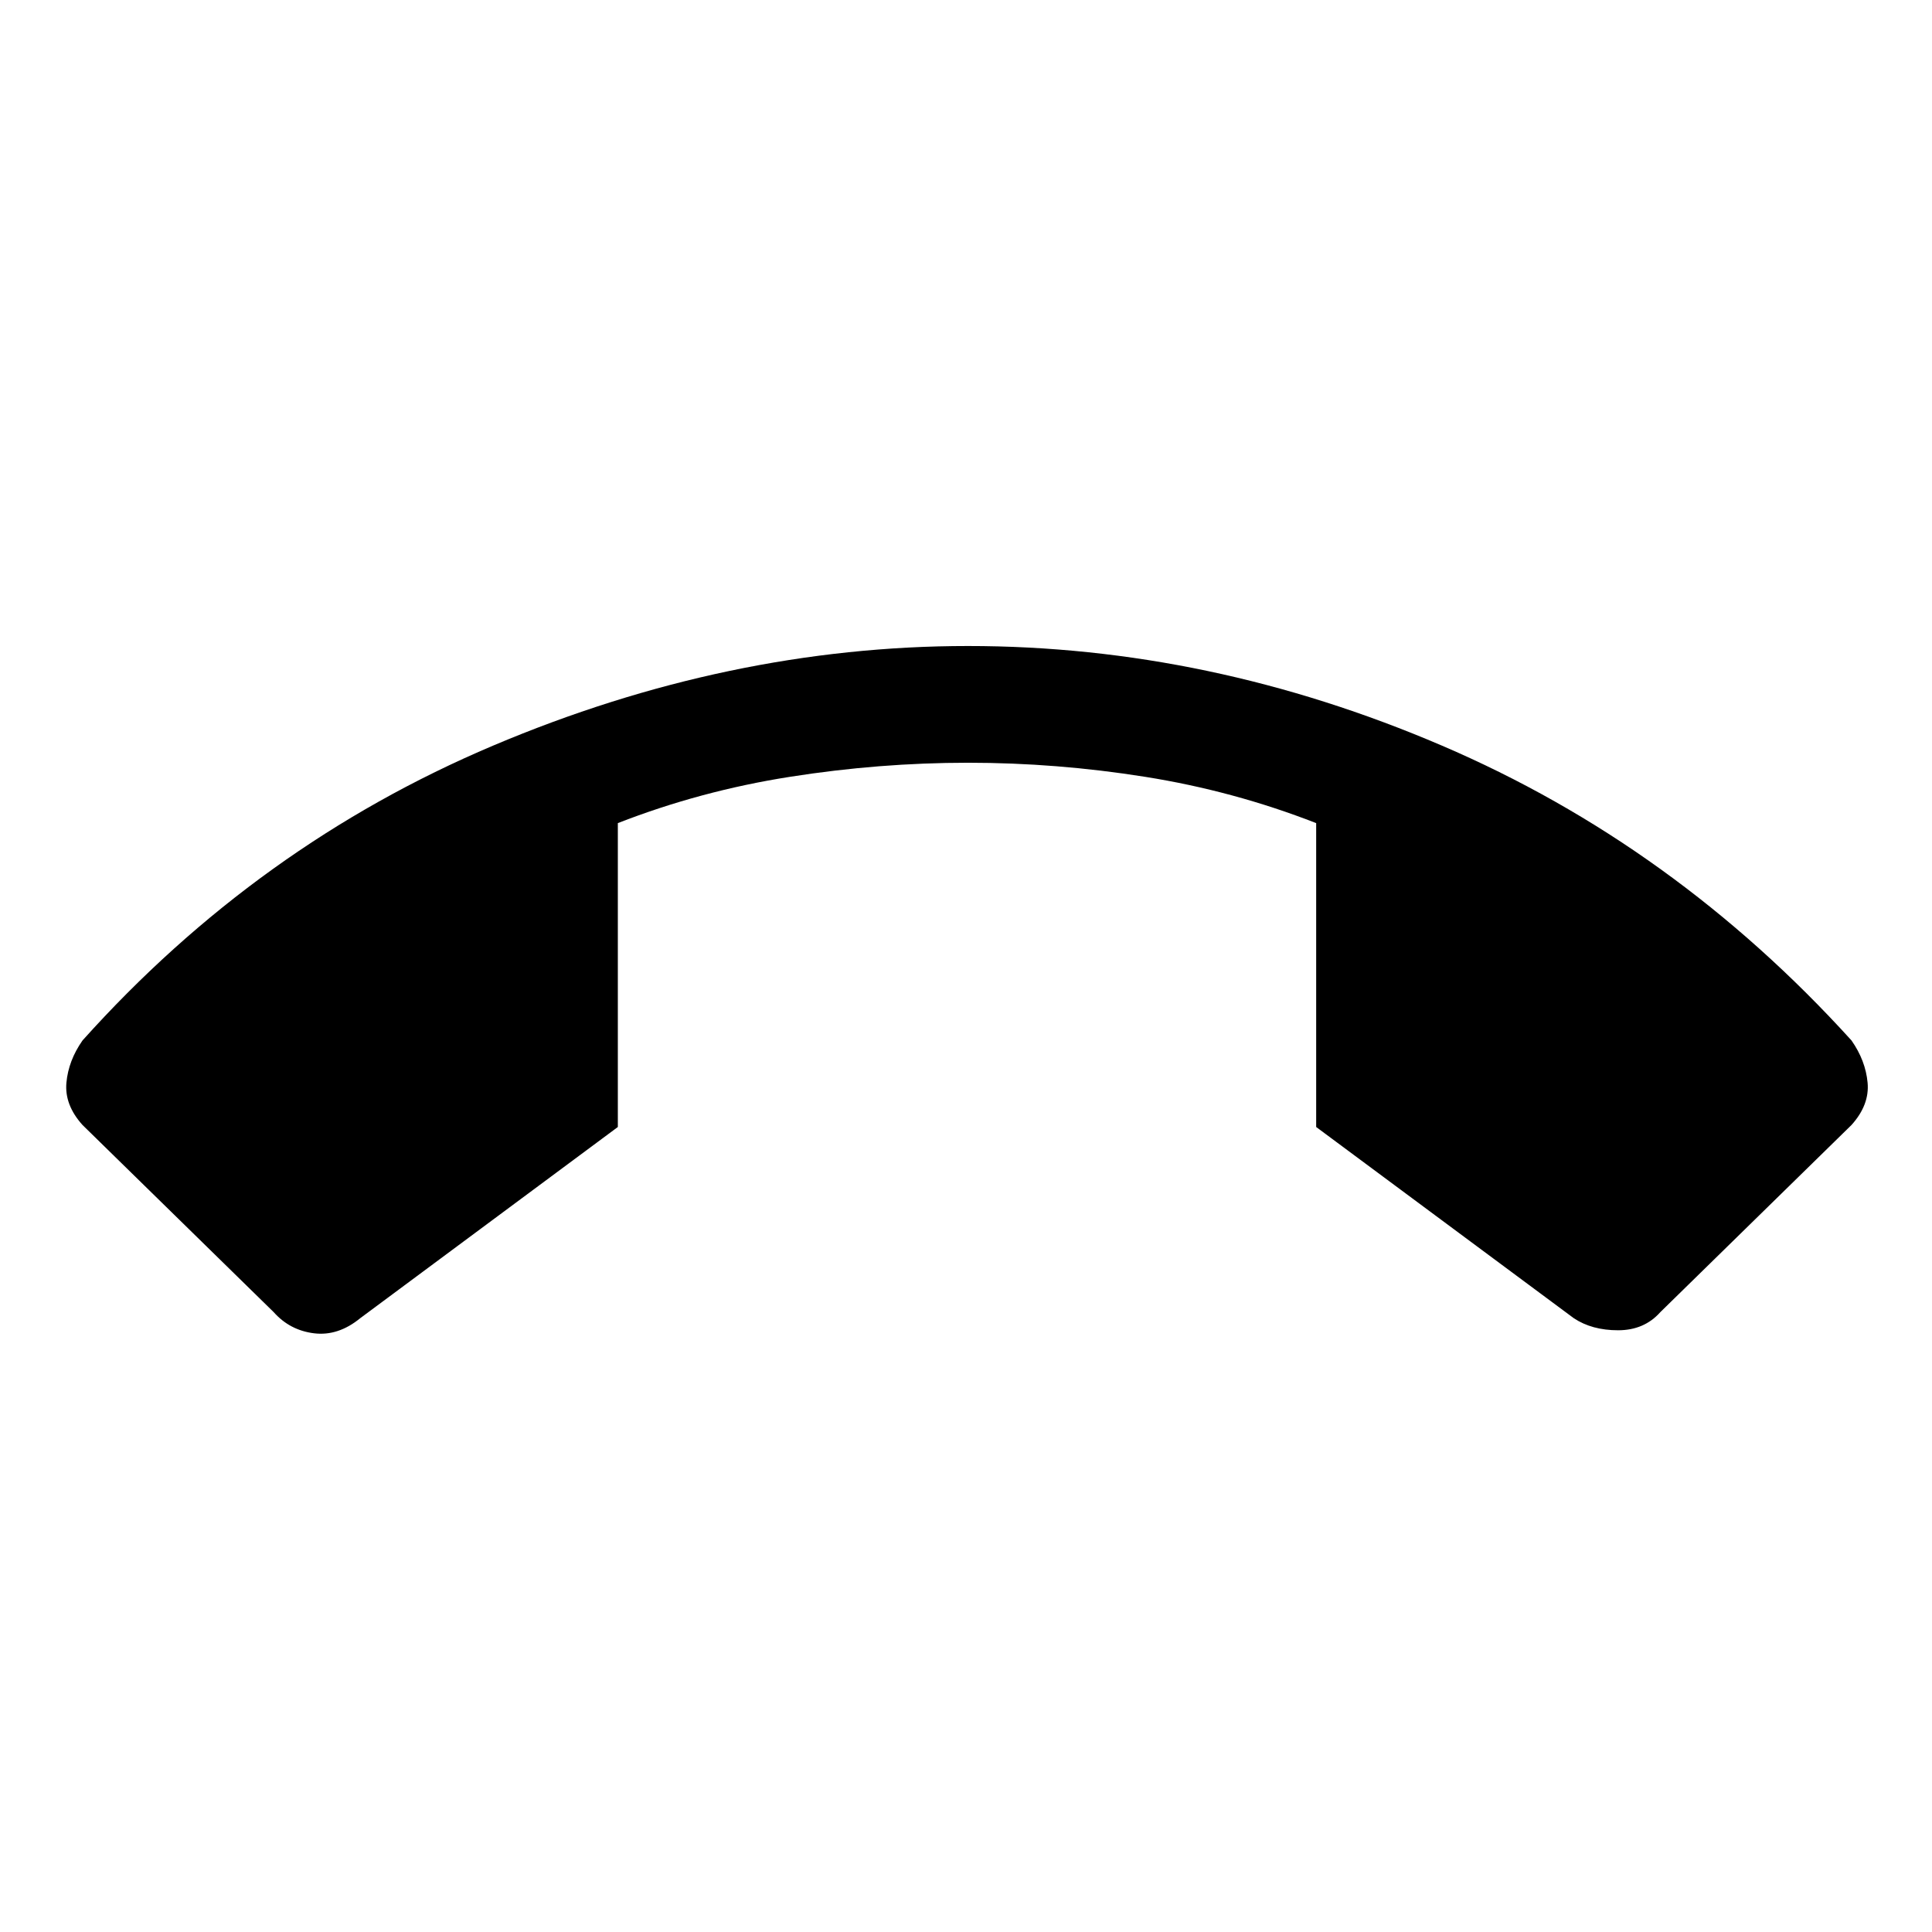 <svg xmlns="http://www.w3.org/2000/svg" height="48" width="48"><path d="M24.05 16.05Q30.05 16.05 35.825 18.525Q41.6 21 46 25.85Q46.35 26.35 46.4 26.9Q46.45 27.45 46 27.95L41.25 32.6Q40.85 33.05 40.2 33.05Q39.55 33.05 39.1 32.75L32.7 28V20.45Q30.65 19.65 28.45 19.3Q26.25 18.95 24.05 18.95Q21.85 18.95 19.625 19.3Q17.4 19.65 15.35 20.45V28L8.95 32.75Q8.4 33.2 7.8 33.125Q7.2 33.05 6.8 32.6L2.05 27.95Q1.6 27.45 1.65 26.9Q1.7 26.35 2.05 25.85Q6.4 21 12.25 18.525Q18.1 16.05 24.05 16.05Z"/></svg>